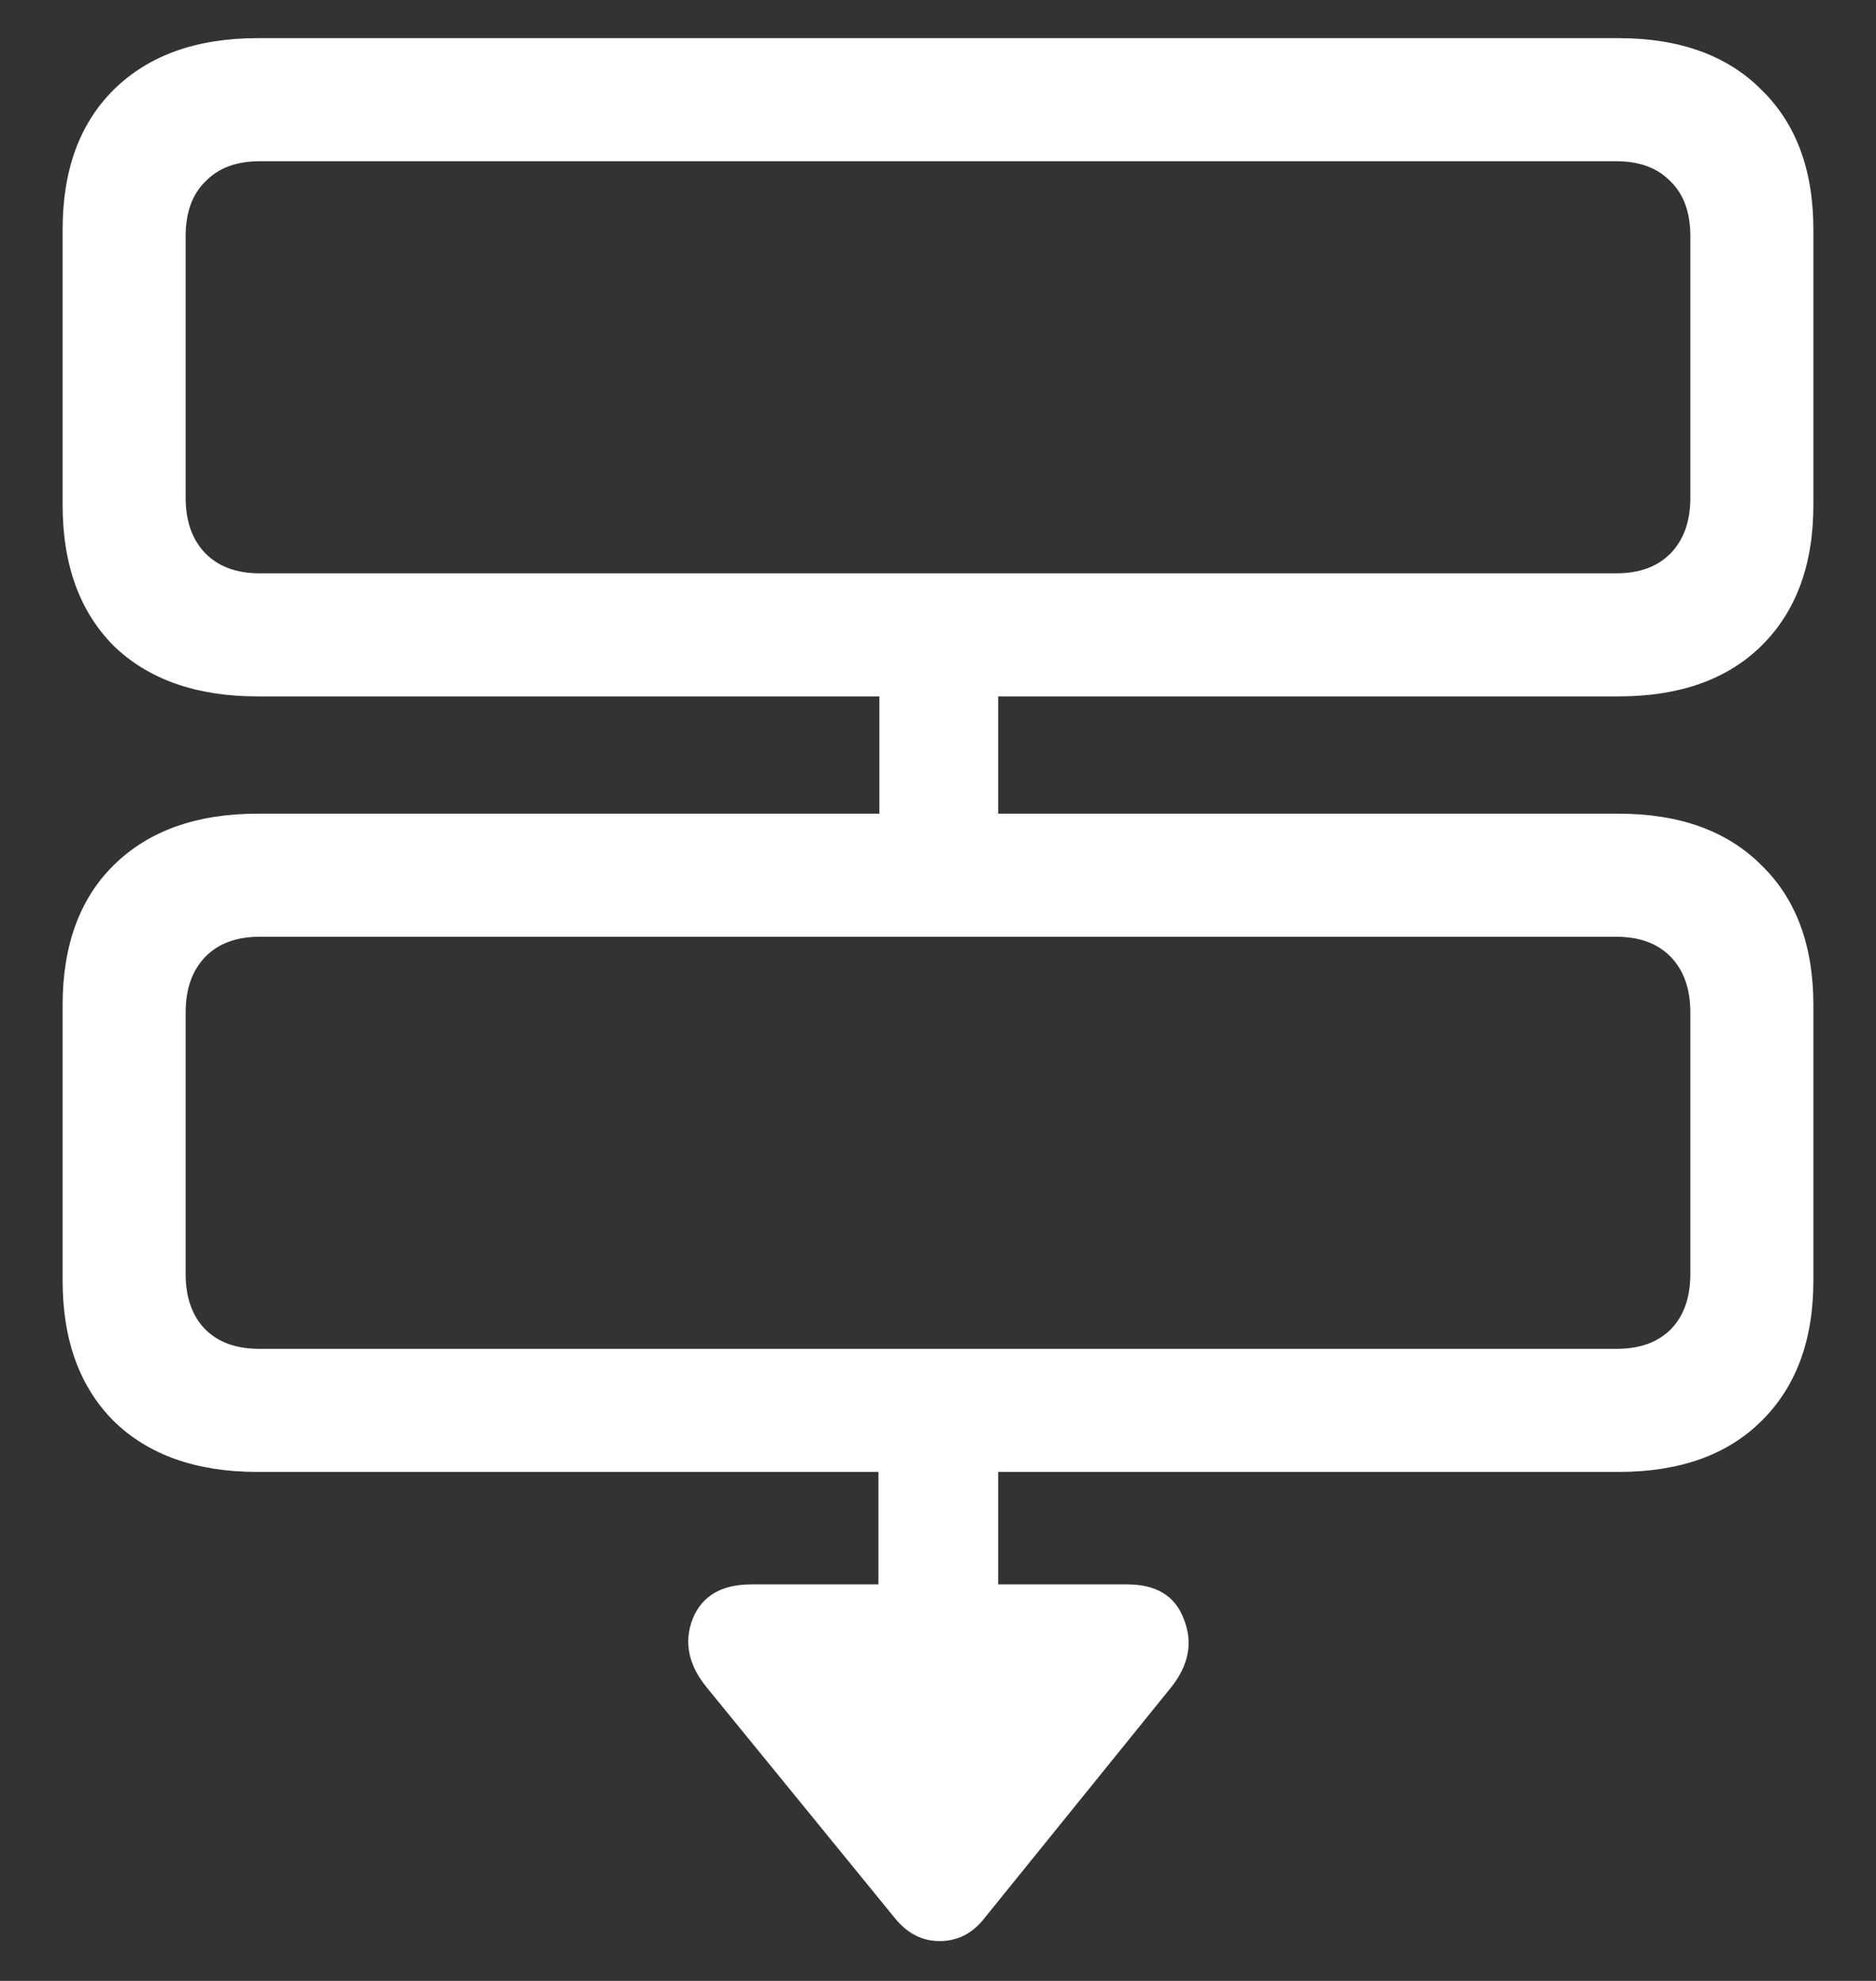 <?xml version="1.0" encoding="UTF-8"?>
<svg xmlns="http://www.w3.org/2000/svg" xmlns:xlink="http://www.w3.org/1999/xlink" width="24" height="25.333" viewBox="0 0 24 25.333" version="1.1">
<rect x="0" y="0" width="24" height="25.333" fill="#333333" stroke="none"/>
<g id="surface1">
<path style=" stroke:none;fill-rule:nonzero;fill:rgb(100%,100%,100%);fill-opacity:1;" d="M 3.293 8.906 L 20.707 8.906 C 21.484 8.906 22.094 8.691 22.531 8.262 C 22.977 7.824 23.199 7.223 23.199 6.457 L 23.199 2.938 C 23.199 2.172 22.977 1.578 22.531 1.145 C 22.094 0.707 21.484 0.488 20.707 0.488 L 3.293 0.488 C 2.516 0.488 1.902 0.707 1.457 1.145 C 1.02 1.578 0.801 2.172 0.801 2.938 L 0.801 6.457 C 0.801 7.223 1.02 7.824 1.457 8.262 C 1.902 8.691 2.516 8.906 3.293 8.906 Z M 3.324 7.332 C 3.023 7.332 2.793 7.246 2.625 7.074 C 2.457 6.898 2.375 6.664 2.375 6.363 L 2.375 3.02 C 2.375 2.723 2.457 2.488 2.625 2.324 C 2.793 2.148 3.023 2.062 3.324 2.062 L 20.676 2.062 C 20.977 2.062 21.207 2.148 21.375 2.324 C 21.543 2.488 21.625 2.723 21.625 3.02 L 21.625 6.363 C 21.625 6.664 21.543 6.898 21.375 7.074 C 21.207 7.246 20.977 7.332 20.676 7.332 Z M 11.25 11.387 L 12.77 11.387 L 12.77 8.094 L 11.25 8.094 Z M 3.293 18.824 L 20.707 18.824 C 21.484 18.824 22.094 18.609 22.531 18.176 C 22.977 17.738 23.199 17.141 23.199 16.375 L 23.199 12.855 C 23.199 12.09 22.977 11.492 22.531 11.062 C 22.094 10.625 21.484 10.406 20.707 10.406 L 3.293 10.406 C 2.516 10.406 1.902 10.625 1.457 11.062 C 1.02 11.492 0.801 12.09 0.801 12.855 L 0.801 16.375 C 0.801 17.141 1.02 17.738 1.457 18.176 C 1.902 18.609 2.516 18.824 3.293 18.824 Z M 3.324 17.25 C 3.023 17.25 2.793 17.168 2.625 17 C 2.457 16.828 2.375 16.59 2.375 16.293 L 2.375 12.949 C 2.375 12.648 2.457 12.414 2.625 12.238 C 2.793 12.066 3.023 11.98 3.324 11.98 L 20.676 11.98 C 20.977 11.98 21.207 12.066 21.375 12.238 C 21.543 12.414 21.625 12.648 21.625 12.949 L 21.625 16.293 C 21.625 16.59 21.543 16.828 21.375 17 C 21.207 17.168 20.977 17.25 20.676 17.25 Z M 11.238 21 L 12.77 21 L 12.77 17.719 L 11.238 17.719 Z M 11.449 24.531 C 11.609 24.727 11.797 24.824 12.02 24.824 C 12.25 24.824 12.441 24.727 12.594 24.531 L 14.98 21.582 C 15.207 21.297 15.266 21.008 15.145 20.707 C 15.035 20.41 14.793 20.262 14.418 20.262 L 9.613 20.262 C 9.234 20.262 8.984 20.406 8.863 20.699 C 8.746 20.996 8.805 21.293 9.043 21.582 Z M 11.449 24.531 "/>
</g>
</svg>
